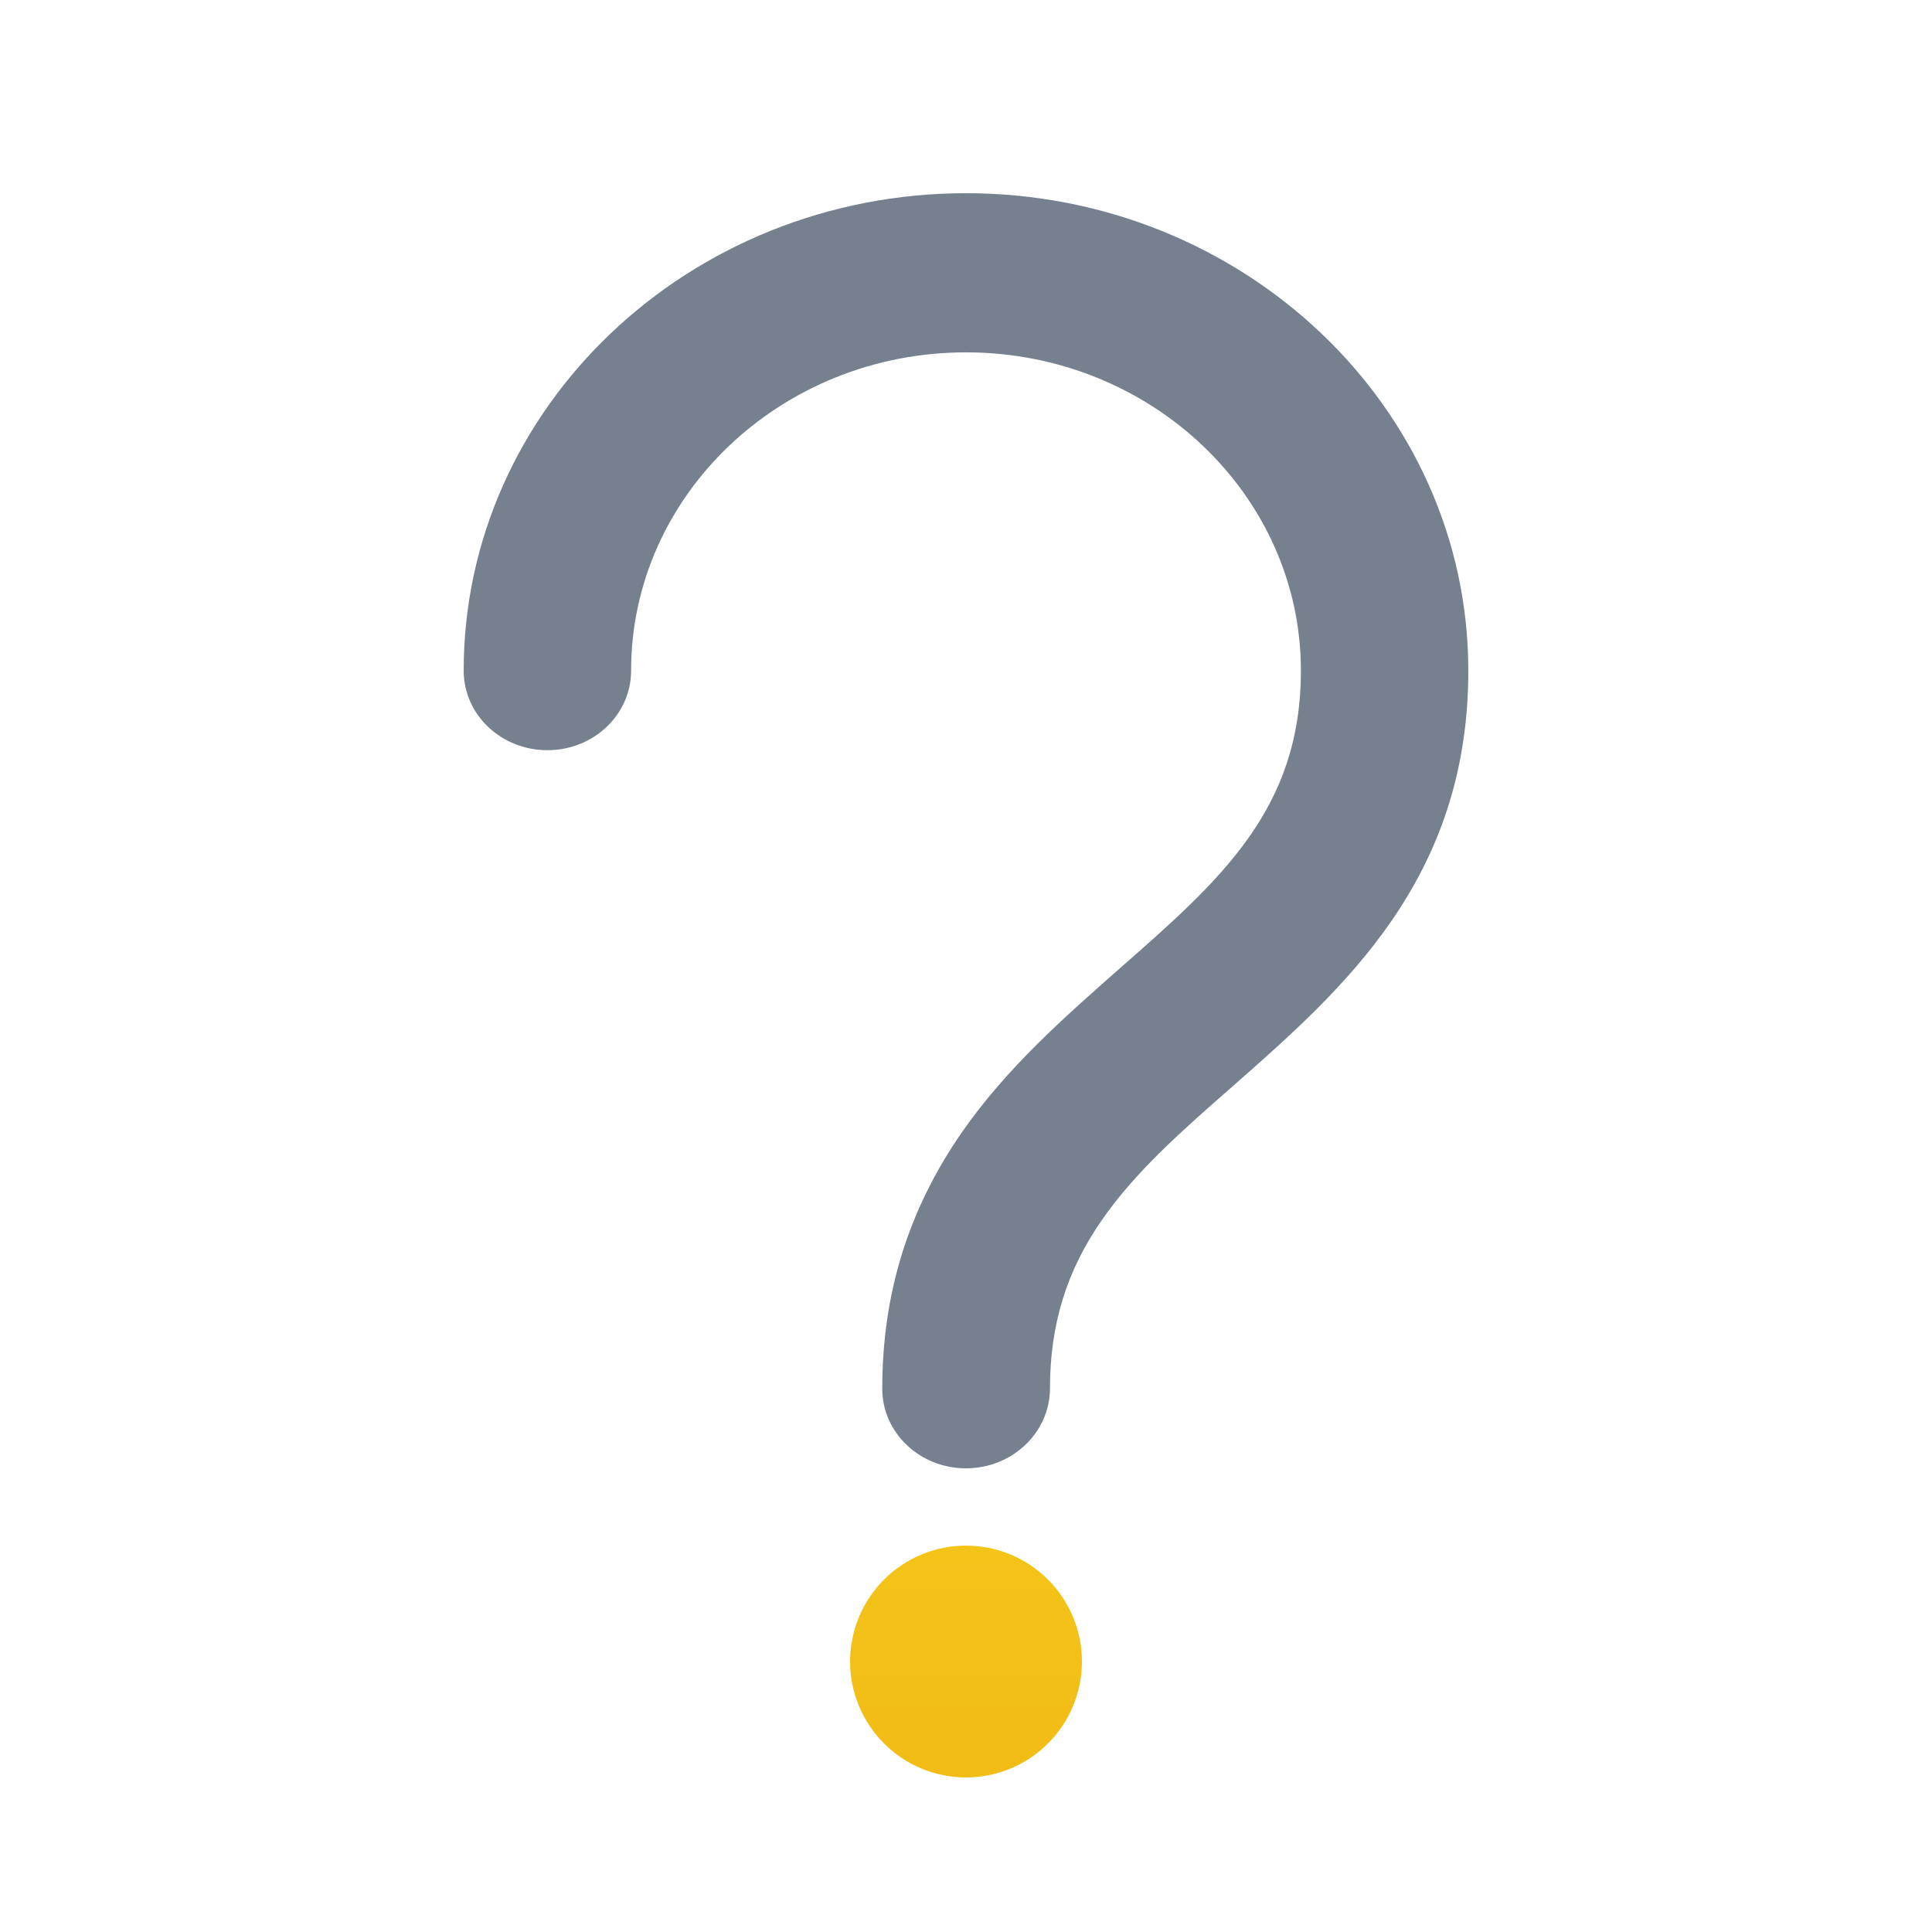 <svg xmlns="http://www.w3.org/2000/svg" xmlns:xlink="http://www.w3.org/1999/xlink" fill="none" version="1.1" width="50" height="50" viewBox="0 0 50 50"><defs><clipPath id="master_svg0_15_016"><rect x="0" y="0" width="50" height="50" rx="0"/></clipPath><linearGradient x1="0.5" y1="0" x2="0.5" y2="1" id="master_svg1_15_0219"><stop offset="0%" stop-color="#F4C419" stop-opacity="1"/><stop offset="100%" stop-color="#F1BC15" stop-opacity="1"/></linearGradient></defs><g clip-path="url(#master_svg0_15_016)"><g><path d="M28,43Q28,43.147,27.986,43.294Q27.971,43.441,27.942,43.585Q27.914,43.73,27.871,43.871Q27.828,44.012,27.772,44.148Q27.715,44.284,27.646,44.414Q27.576,44.544,27.494,44.667Q27.413,44.789,27.319,44.903Q27.226,45.017,27.121,45.121Q27.017,45.226,26.903,45.319Q26.789,45.413,26.667,45.494Q26.544,45.576,26.414,45.646Q26.284,45.715,26.148,45.772Q26.012,45.828,25.871,45.871Q25.73,45.914,25.585,45.942Q25.441,45.971,25.294,45.986Q25.147,46,25,46Q24.853,46,24.706,45.986Q24.559,45.971,24.415,45.942Q24.27,45.914,24.129,45.871Q23.988,45.828,23.852,45.772Q23.716,45.715,23.586,45.646Q23.456,45.576,23.333,45.494Q23.211,45.413,23.097,45.319Q22.983,45.226,22.879,45.121Q22.774,45.017,22.681,44.903Q22.587,44.789,22.506,44.667Q22.424,44.544,22.354,44.414Q22.285,44.284,22.228,44.148Q22.172,44.012,22.129,43.871Q22.086,43.73,22.058,43.585Q22.029,43.441,22.014,43.294Q22,43.147,22,43Q22,42.853,22.014,42.706Q22.029,42.559,22.058,42.415Q22.086,42.27,22.129,42.129Q22.172,41.988,22.228,41.852Q22.285,41.716,22.354,41.586Q22.424,41.456,22.506,41.333Q22.587,41.211,22.681,41.097Q22.774,40.983,22.879,40.879Q22.983,40.774,23.097,40.681Q23.211,40.587,23.333,40.506Q23.456,40.424,23.586,40.354Q23.716,40.285,23.852,40.228Q23.988,40.172,24.129,40.129Q24.27,40.086,24.415,40.058Q24.559,40.029,24.706,40.014Q24.853,40,25,40Q25.147,40,25.294,40.014Q25.441,40.029,25.585,40.058Q25.73,40.086,25.871,40.129Q26.012,40.172,26.148,40.228Q26.284,40.285,26.414,40.354Q26.544,40.424,26.667,40.506Q26.789,40.587,26.903,40.681Q27.017,40.774,27.121,40.879Q27.226,40.983,27.319,41.097Q27.413,41.211,27.494,41.333Q27.576,41.456,27.646,41.586Q27.715,41.716,27.772,41.852Q27.828,41.988,27.871,42.129Q27.914,42.27,27.942,42.415Q27.971,42.559,27.986,42.706Q28,42.853,28,43Z" fill="url(#master_svg1_15_0219)" fill-opacity="1"/></g><g><path d="M25,38C23.802,38,22.833,37.08,22.833,35.941C22.833,33.47,23.51,31.301,24.892,29.306C26.056,27.633,27.539,26.333,28.968,25.072C31.595,22.768,33.667,20.947,33.667,17.356C33.667,12.812,29.78,9.119,25,9.119C20.22,9.119,16.333,12.812,16.333,17.356C16.333,18.495,15.365,19.415,14.167,19.415C12.968,19.415,12,18.495,12,17.356C12,10.541,17.83,5,25,5C32.17,5,38,10.541,38,17.356C38,22.755,34.764,25.593,31.913,28.103C30.613,29.242,29.387,30.316,28.514,31.578C27.6,32.897,27.173,34.28,27.173,35.941C27.167,37.073,26.198,38,25,38Z" fill="#76808F" fill-opacity="1"/></g></g></svg>
